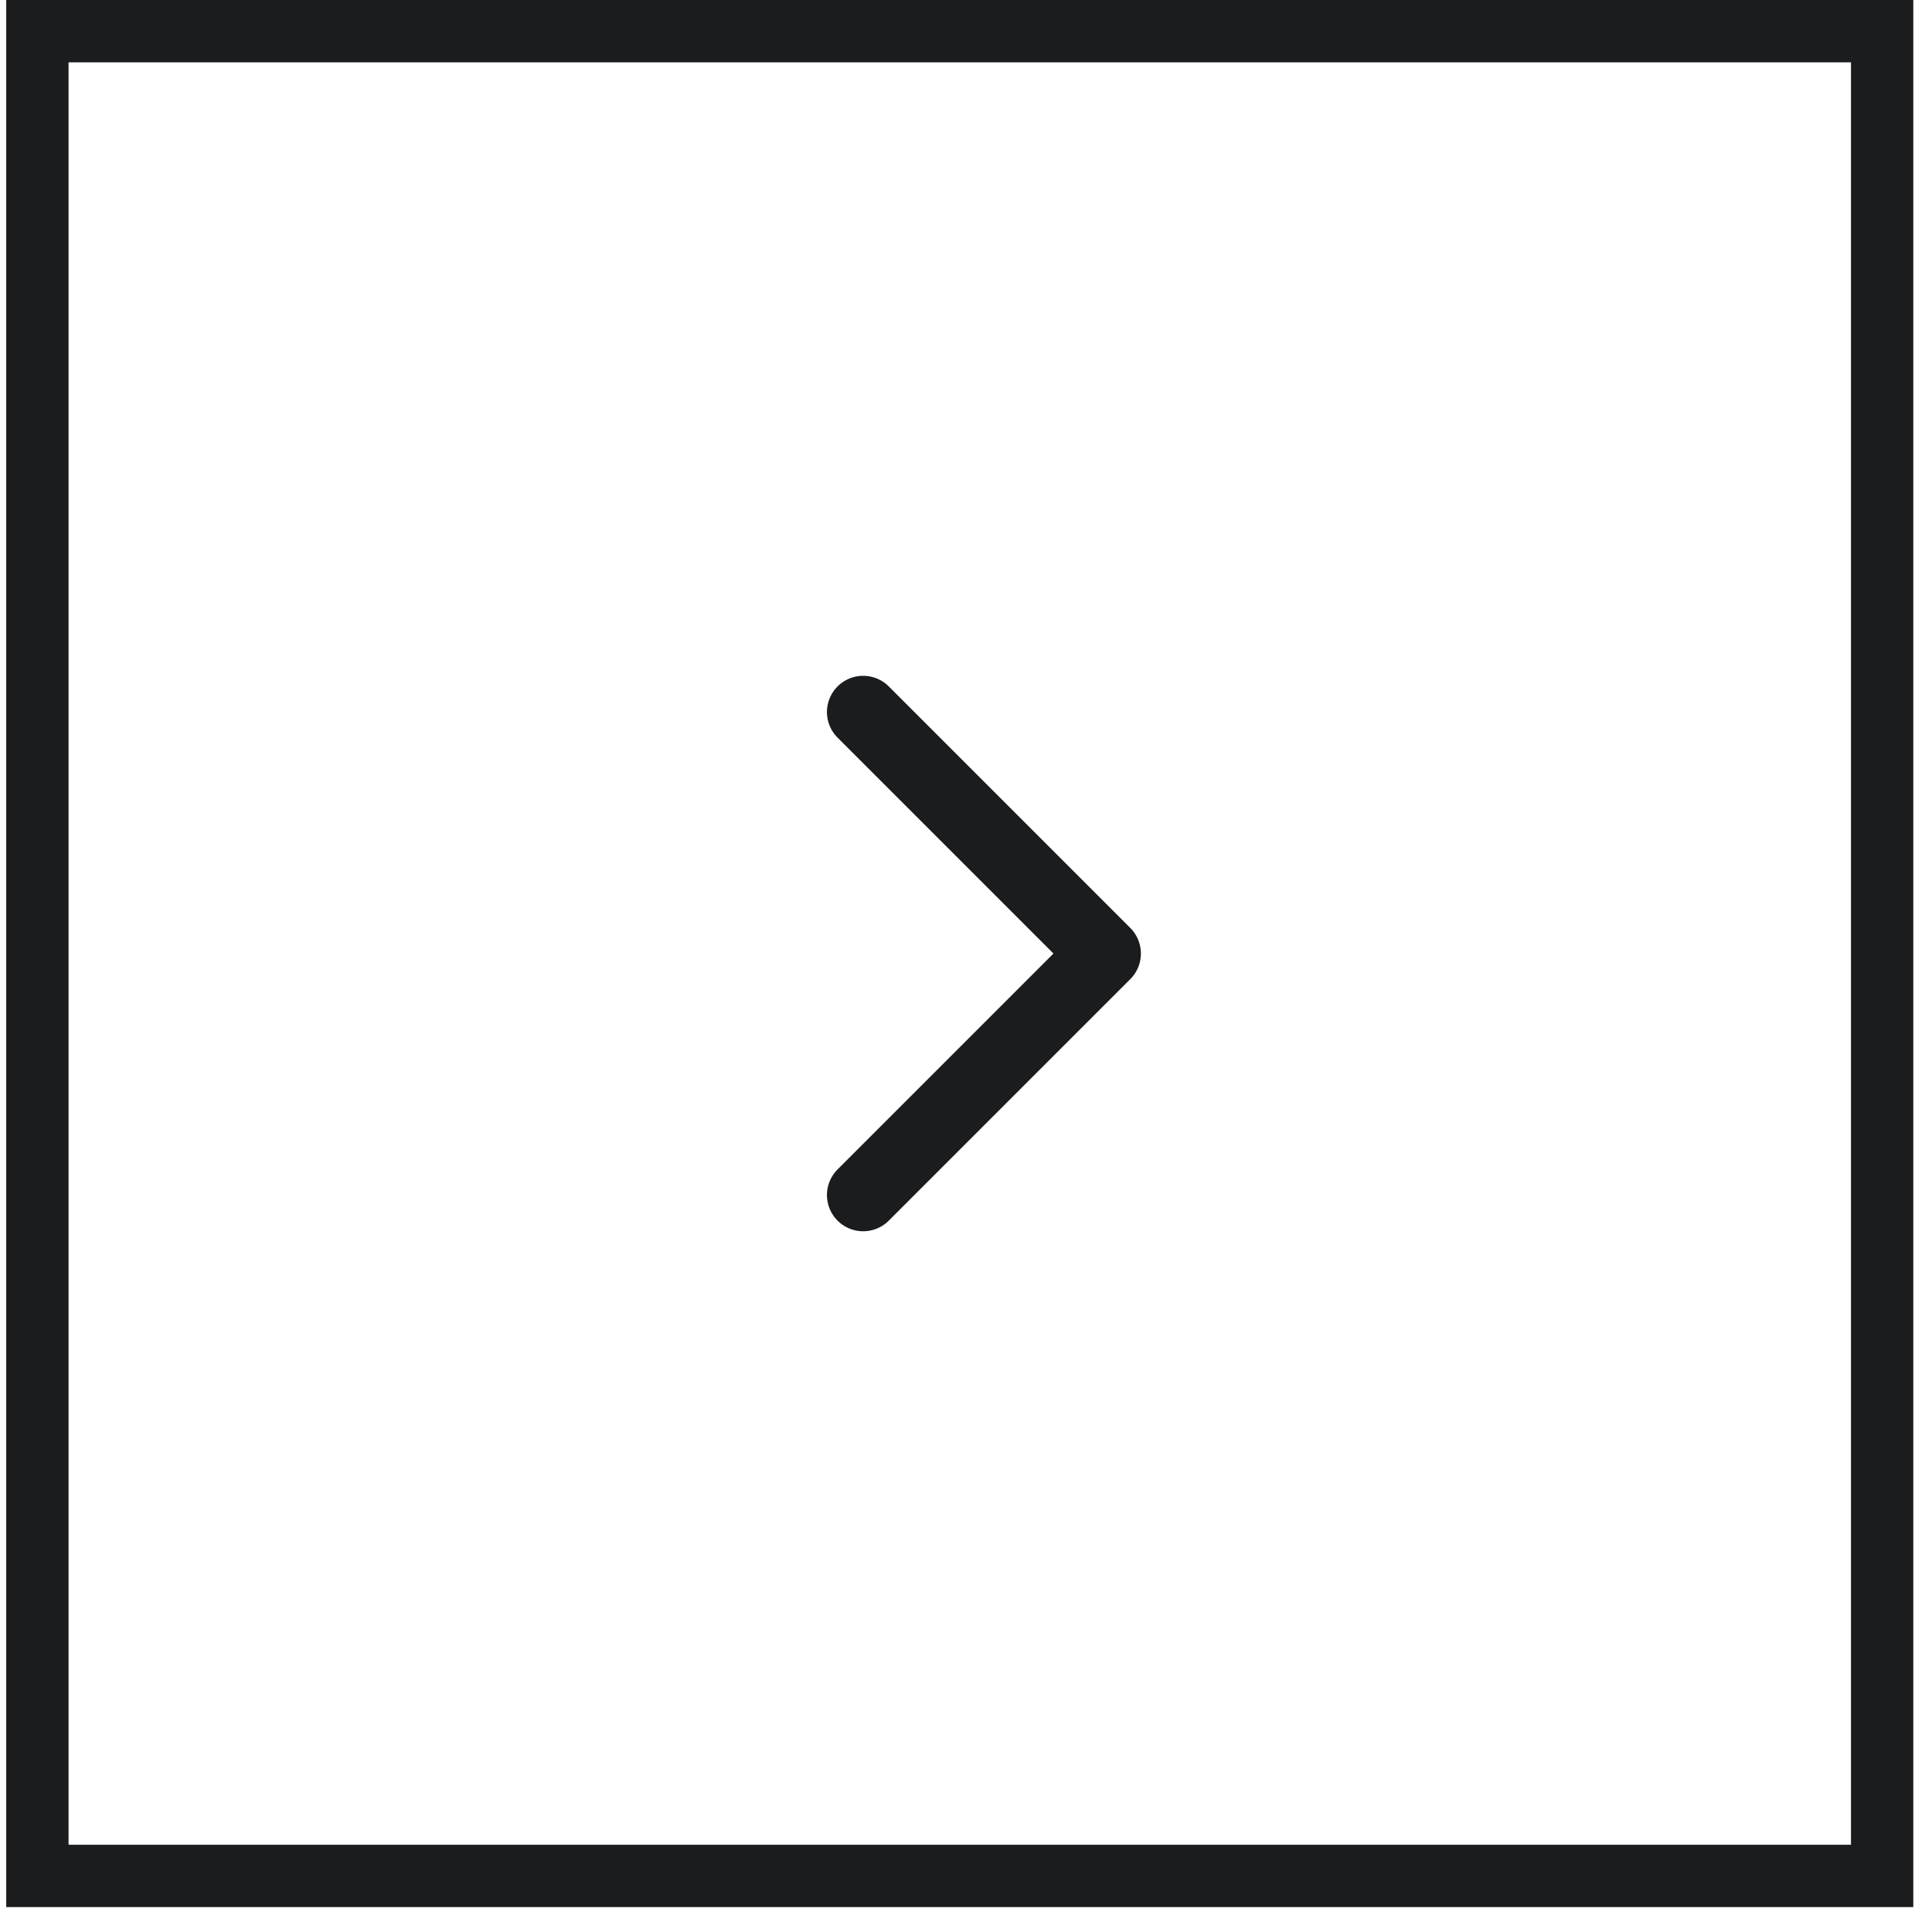 <svg width="62" height="62" viewBox="0 0 62 62" fill="none" xmlns="http://www.w3.org/2000/svg">
<path d="M27.7 38.35L35.45 30.6L27.7 22.85" stroke="#1A1C1E" stroke-width="2.325" stroke-linecap="round" stroke-linejoin="round"/>
<rect x="1.2" y="1" width="59.2" height="59.2" stroke="#1A1C1E" stroke-width="2"/>
</svg>
